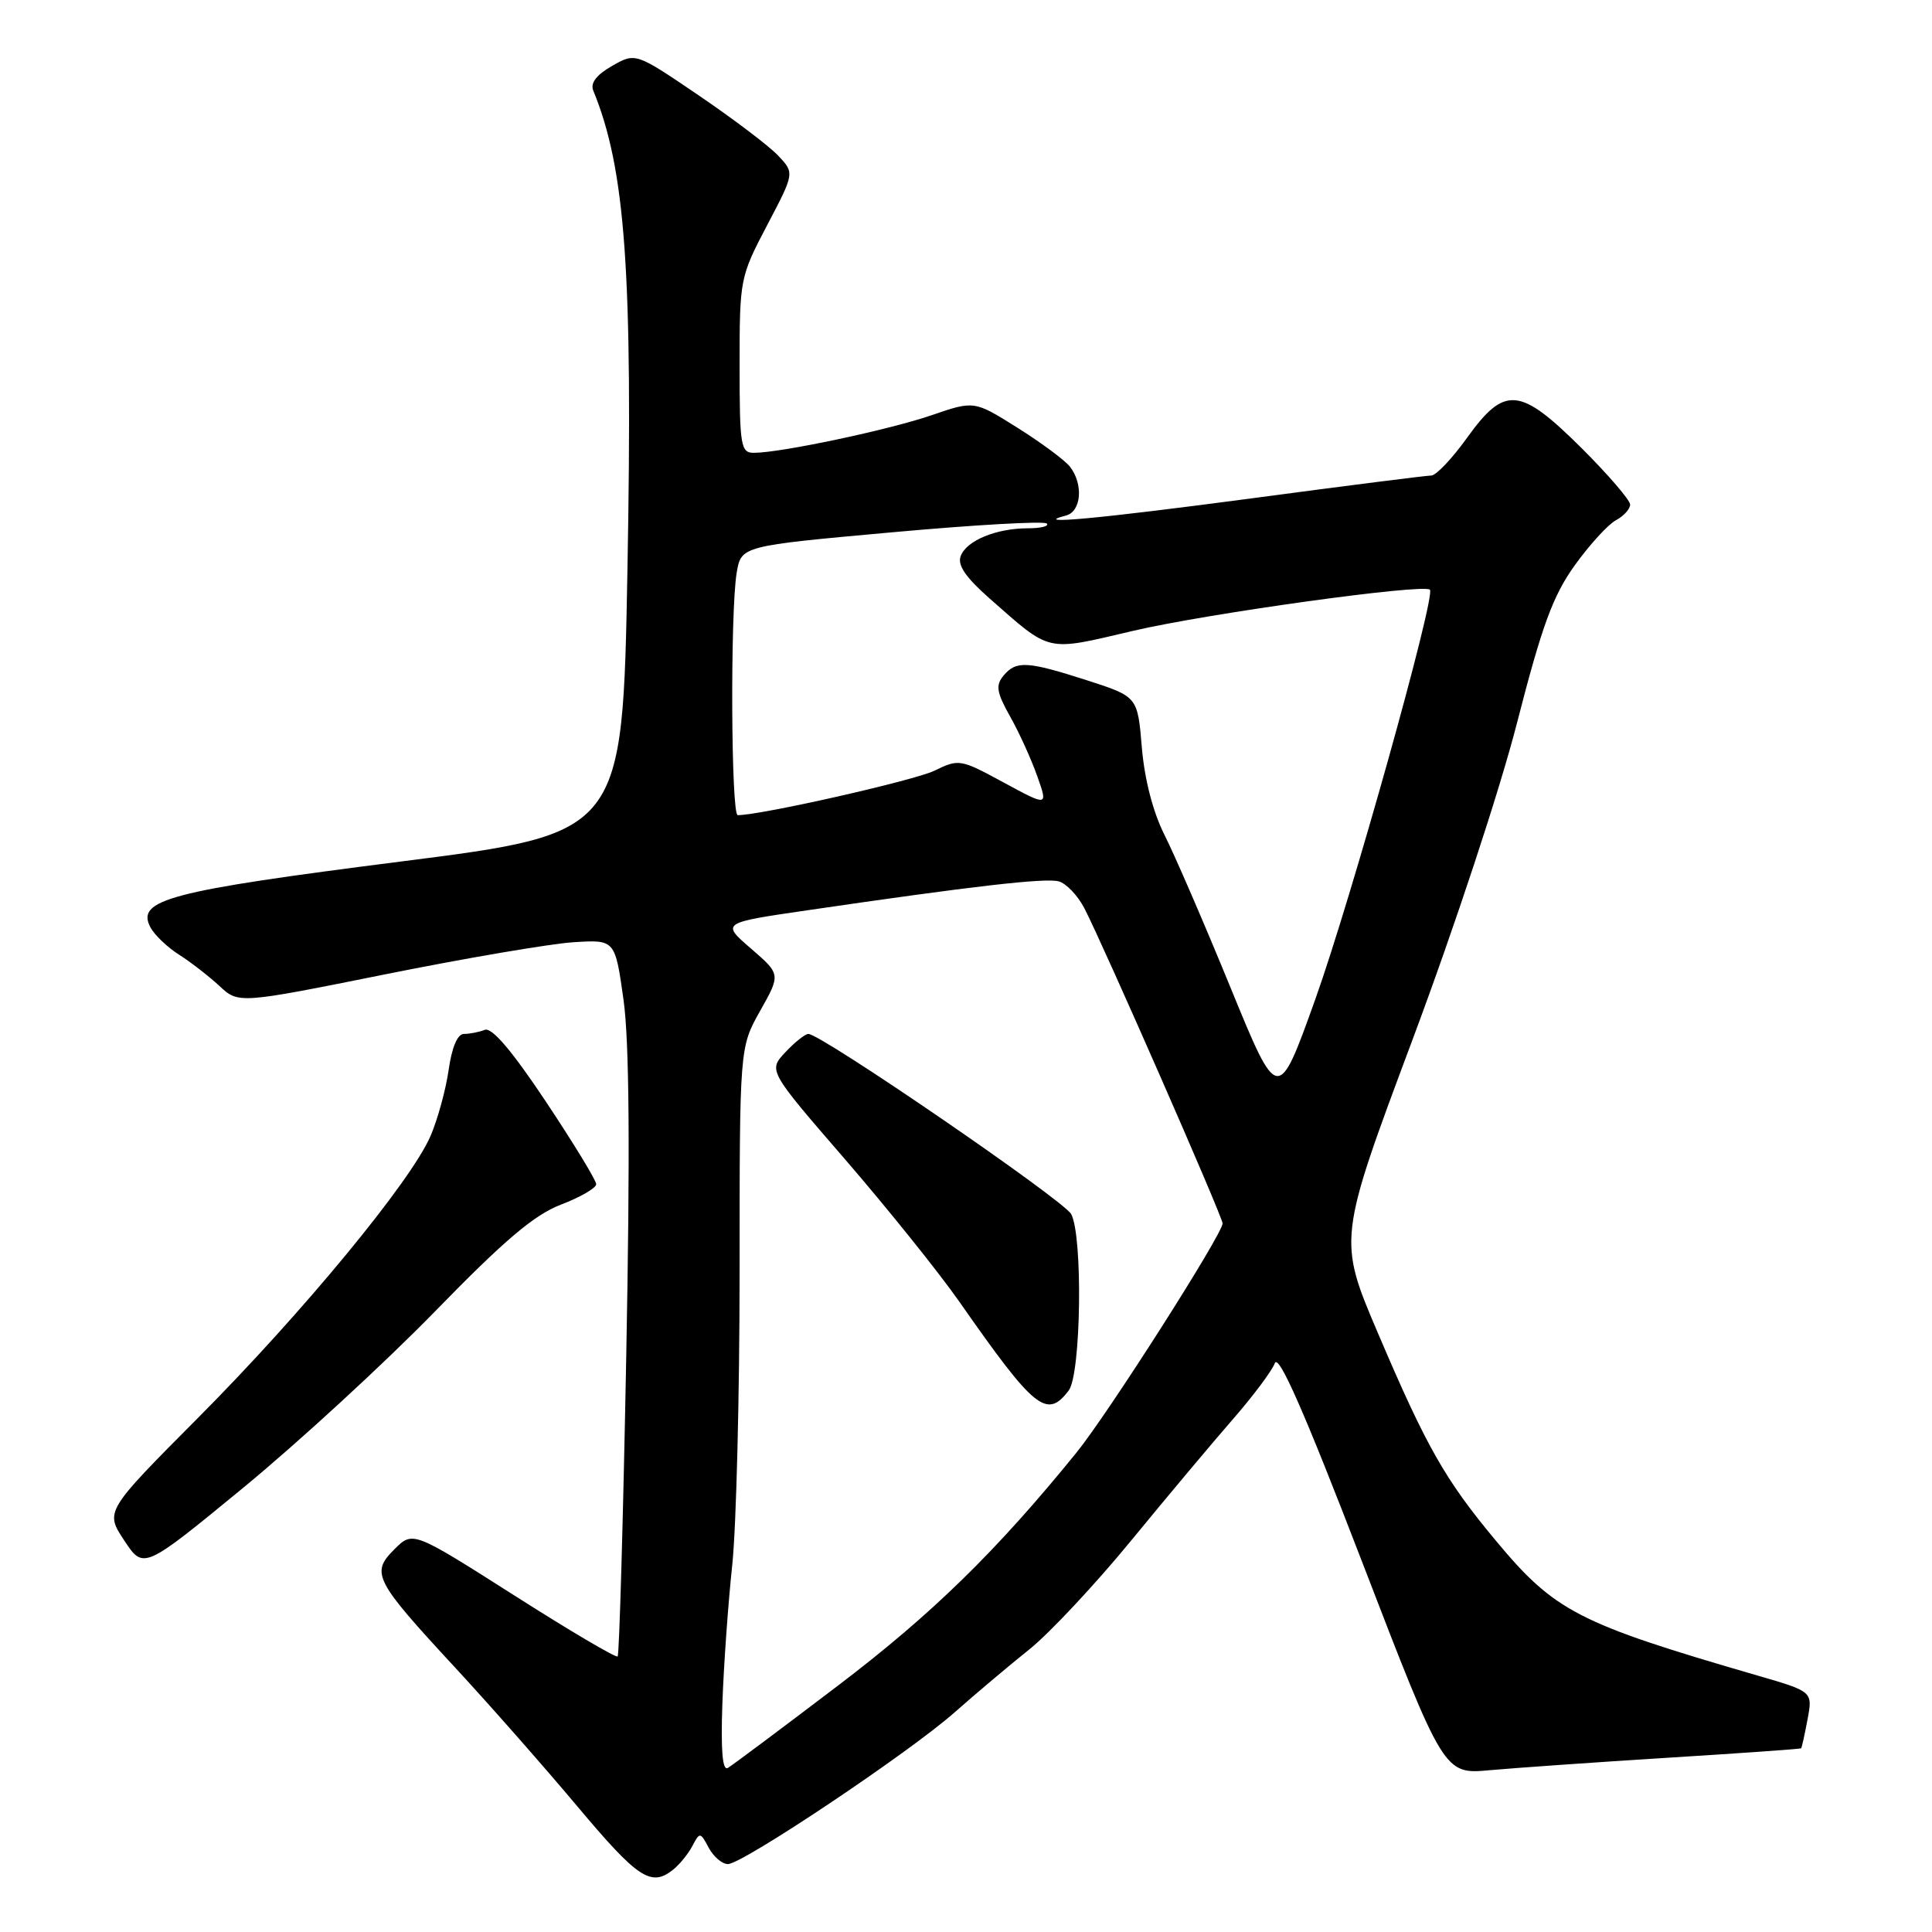 <?xml version="1.0" encoding="UTF-8" standalone="no"?>
<!DOCTYPE svg PUBLIC "-//W3C//DTD SVG 1.1//EN" "http://www.w3.org/Graphics/SVG/1.1/DTD/svg11.dtd" >
<svg xmlns="http://www.w3.org/2000/svg" xmlns:xlink="http://www.w3.org/1999/xlink" version="1.1" viewBox="0 0 256 256">
 <g >
 <path fill="currentColor"
d=" M 89.18 247.75 C 90.05 247.06 91.20 245.64 91.75 244.59 C 92.72 242.74 92.80 242.75 93.91 244.84 C 94.55 246.03 95.69 247.00 96.45 247.00 C 98.39 247.00 120.48 232.22 126.50 226.89 C 129.25 224.46 133.69 220.71 136.37 218.57 C 139.05 216.43 145.12 209.94 149.87 204.15 C 154.62 198.36 160.69 191.12 163.36 188.06 C 166.03 185.00 168.53 181.66 168.92 180.63 C 169.42 179.32 172.83 187.07 180.48 206.94 C 191.33 235.12 191.33 235.12 197.41 234.56 C 200.76 234.26 211.38 233.51 221.00 232.91 C 230.62 232.31 238.57 231.75 238.66 231.66 C 238.75 231.57 239.13 229.84 239.51 227.82 C 240.20 224.14 240.20 224.14 232.85 222.01 C 209.03 215.09 206.01 213.53 198.16 204.09 C 191.48 196.07 189.01 191.72 182.62 176.73 C 177.28 164.22 177.28 164.22 187.13 137.86 C 192.74 122.86 198.74 104.68 201.04 95.68 C 204.33 82.86 205.78 78.93 208.66 74.91 C 210.62 72.18 213.07 69.50 214.11 68.94 C 215.15 68.38 216.00 67.45 216.00 66.86 C 216.00 66.27 213.11 62.91 209.58 59.39 C 201.38 51.24 199.39 51.06 194.40 58.00 C 192.43 60.75 190.29 63.00 189.66 63.01 C 189.02 63.01 178.39 64.36 166.03 66.01 C 145.51 68.74 136.35 69.59 141.25 68.31 C 143.30 67.78 143.58 64.11 141.75 61.81 C 141.06 60.95 137.93 58.63 134.79 56.66 C 129.08 53.08 129.08 53.08 123.44 55.02 C 117.79 56.96 103.44 60.00 99.89 60.00 C 98.15 60.00 98.00 59.11 98.00 48.40 C 98.00 36.98 98.06 36.68 101.64 29.86 C 105.28 22.93 105.28 22.93 103.13 20.64 C 101.94 19.37 97.20 15.78 92.60 12.65 C 84.22 6.96 84.22 6.96 81.11 8.73 C 79.04 9.91 78.20 11.00 78.61 12.00 C 82.88 22.41 83.86 36.02 83.14 75.46 C 82.50 110.42 82.50 110.42 53.17 114.15 C 22.34 118.07 17.98 119.22 19.94 122.89 C 20.48 123.90 22.17 125.51 23.71 126.49 C 25.24 127.46 27.65 129.33 29.06 130.63 C 31.61 133.01 31.61 133.01 51.06 129.10 C 61.75 126.95 72.97 125.04 76.00 124.85 C 81.50 124.50 81.50 124.50 82.62 132.48 C 83.39 138.04 83.50 152.41 82.98 179.78 C 82.57 201.41 82.06 219.28 81.84 219.49 C 81.63 219.70 75.43 216.05 68.08 211.36 C 54.70 202.85 54.70 202.85 52.25 205.30 C 49.10 208.44 49.59 209.38 60.33 220.99 C 64.82 225.84 72.10 234.11 76.50 239.35 C 84.52 248.91 86.27 250.07 89.18 247.75 Z  M 57.60 173.81 C 66.85 164.31 70.79 160.97 74.35 159.61 C 76.91 158.63 79.00 157.42 79.00 156.91 C 79.00 156.40 75.99 151.47 72.32 145.95 C 67.84 139.23 65.18 136.10 64.24 136.46 C 63.47 136.76 62.23 137.00 61.48 137.00 C 60.62 137.00 59.88 138.75 59.45 141.75 C 59.08 144.36 58.00 148.31 57.05 150.52 C 54.45 156.55 40.11 173.94 26.23 187.88 C 13.91 200.27 13.91 200.27 16.47 204.13 C 19.02 207.99 19.02 207.99 32.26 197.11 C 39.54 191.12 50.94 180.64 57.60 173.81 Z  M 95.72 225.69 C 95.90 220.63 96.49 212.37 97.03 207.33 C 97.56 202.29 98.00 184.80 98.00 168.48 C 98.00 138.79 98.00 138.79 100.72 133.95 C 103.45 129.10 103.45 129.10 99.51 125.69 C 95.56 122.28 95.56 122.28 107.03 120.61 C 128.88 117.41 138.47 116.31 140.27 116.78 C 141.27 117.04 142.81 118.66 143.70 120.38 C 146.23 125.28 162.00 161.23 162.00 162.11 C 162.00 163.51 146.80 187.36 142.62 192.50 C 132.03 205.55 123.48 213.90 111.00 223.38 C 103.58 229.02 97.03 233.92 96.44 234.26 C 95.73 234.68 95.50 231.94 95.72 225.69 Z  M 141.61 184.25 C 143.25 182.09 143.50 163.81 141.94 160.88 C 140.95 159.04 108.81 137.00 107.11 137.00 C 106.69 137.00 105.32 138.09 104.07 139.42 C 101.79 141.85 101.79 141.85 112.02 153.67 C 117.64 160.18 124.44 168.65 127.13 172.50 C 137.10 186.77 138.70 188.07 141.61 184.25 Z  M 163.05 130.86 C 159.59 122.41 155.66 113.32 154.31 110.65 C 152.78 107.62 151.66 103.28 151.30 99.06 C 150.74 92.31 150.74 92.31 144.05 90.15 C 136.08 87.59 134.65 87.51 132.96 89.54 C 131.90 90.82 132.06 91.75 133.85 94.95 C 135.05 97.07 136.66 100.63 137.44 102.84 C 138.87 106.87 138.87 106.87 133.00 103.69 C 127.27 100.58 127.05 100.54 123.82 102.12 C 121.15 103.42 100.72 108.04 97.75 108.01 C 96.87 108.00 96.75 81.13 97.61 75.92 C 98.21 72.34 98.21 72.34 118.13 70.54 C 129.10 69.54 138.35 69.02 138.70 69.37 C 139.05 69.71 137.94 70.00 136.23 70.00 C 132.02 70.00 128.09 71.61 127.30 73.67 C 126.84 74.87 127.93 76.48 131.07 79.25 C 139.35 86.54 138.44 86.33 150.10 83.60 C 159.94 81.29 188.65 77.31 189.47 78.14 C 190.28 78.94 179.02 119.16 174.29 132.39 C 169.34 146.22 169.34 146.22 163.05 130.86 Z "/>
</g>
</svg>